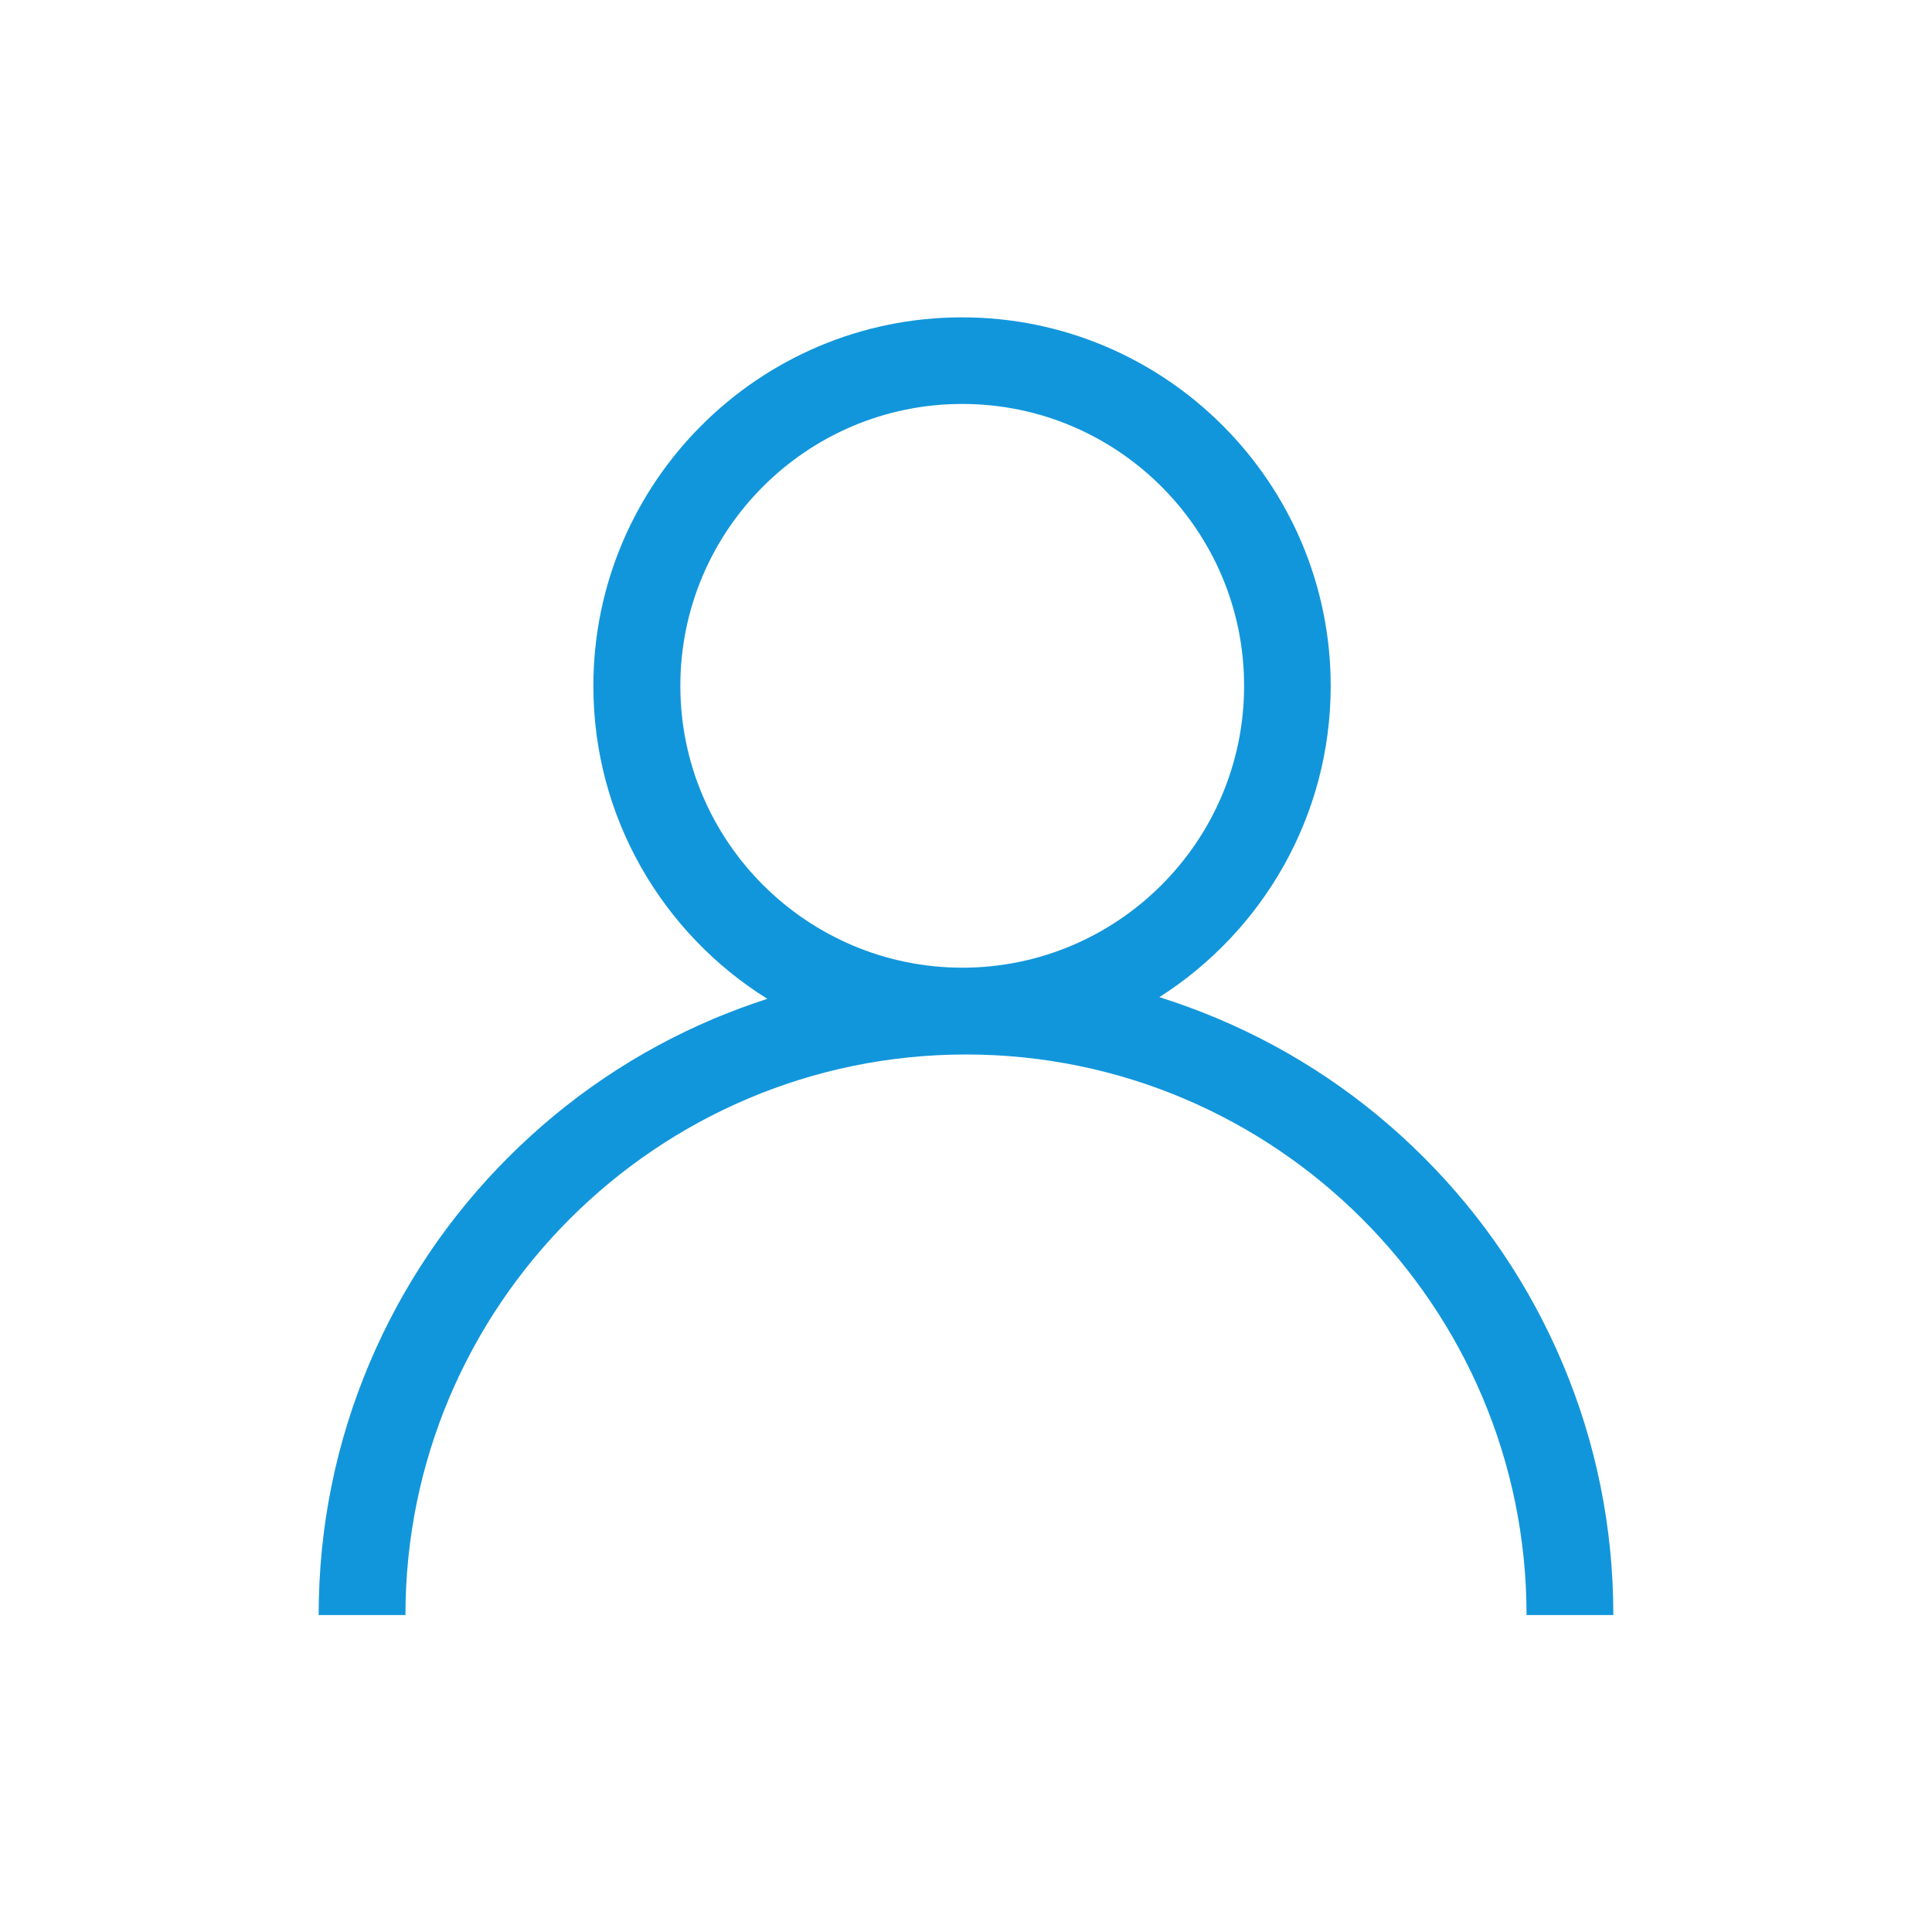 <?xml version="1.0" standalone="no"?><!DOCTYPE svg PUBLIC "-//W3C//DTD SVG 1.1//EN" "http://www.w3.org/Graphics/SVG/1.1/DTD/svg11.dtd"><svg t="1645771018496" class="icon" viewBox="0 0 1024 1024" version="1.1" xmlns="http://www.w3.org/2000/svg" p-id="3649" width="32" height="32" xmlns:xlink="http://www.w3.org/1999/xlink"><defs><style type="text/css"></style></defs><path d="M828.1 722.4c-17.3-40.9-42-77.5-73.5-109s-68.2-56.2-109.1-73.5c-10.2-4.3-20.6-8.1-31-11.4 54.5-34.7 90.8-95.7 90.8-164.9 0-107.7-87.6-195.4-195.4-195.4-107.7 0-195.4 87.6-195.4 195.4 0 69.9 36.9 131.3 92.2 165.8-9.6 3.1-19 6.6-28.3 10.5-40.9 17.3-77.5 42-109 73.5s-56.2 68.2-73.5 109c-17.9 42.3-27 87.2-27 133.6h46c0-163.8 133.3-297.1 297.1-297.1S809.1 692.2 809.1 856h46c0-46.4-9.1-91.3-27-133.6zM360.6 363.5c0-82.4 67-149.4 149.4-149.4s149.4 67 149.4 149.4-67 149.4-149.4 149.4c-82.4-0.1-149.4-67.1-149.4-149.4z" p-id="3650" fill="#1296db"></path></svg>